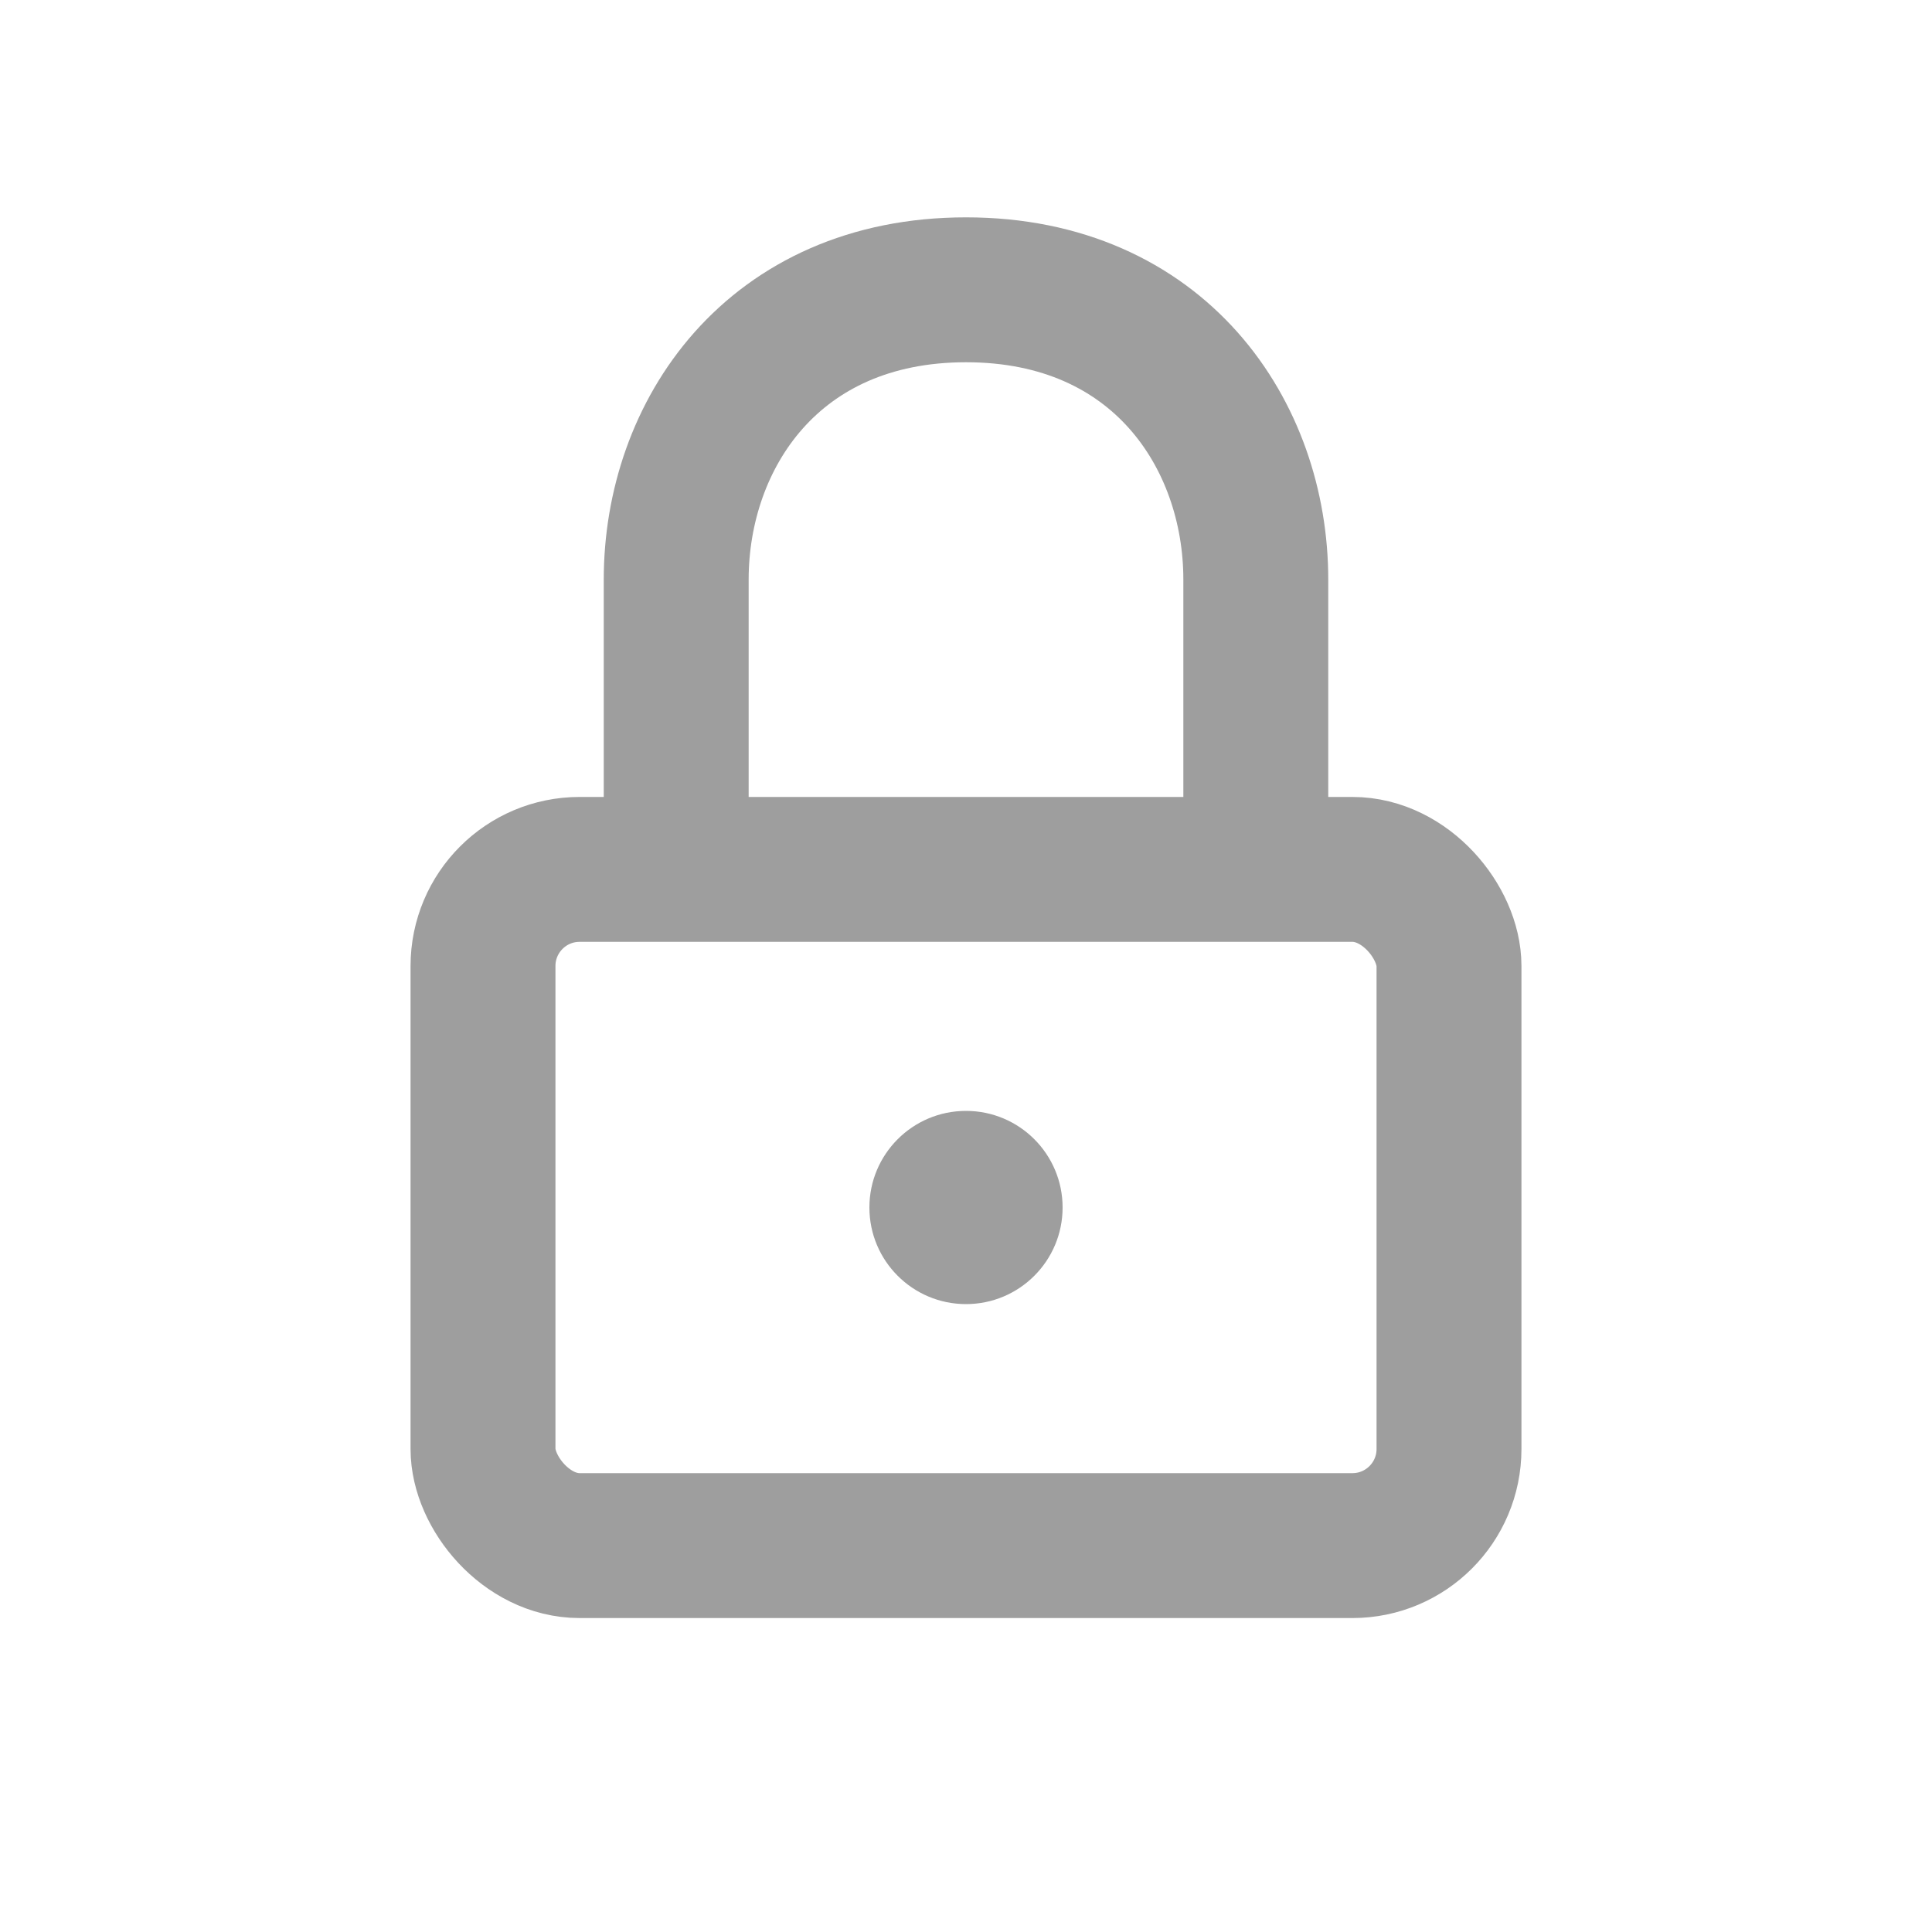 <svg width="20" height="20" viewBox="0 0 20 20" fill="none" xmlns="http://www.w3.org/2000/svg">
    <rect x="5" y="9" width="10" height="7" rx="1" stroke="#9E9E9E" stroke-width="1.5"/>
    <path d="M7 9 V6 C7 4.5 8 3 10 3 C12 3 13 4.5 13 6 V9" stroke="#9E9E9E" stroke-width="1.5"/>
    <circle cx="10" cy="12.5" r="1" fill="#9E9E9E"/>
</svg>

